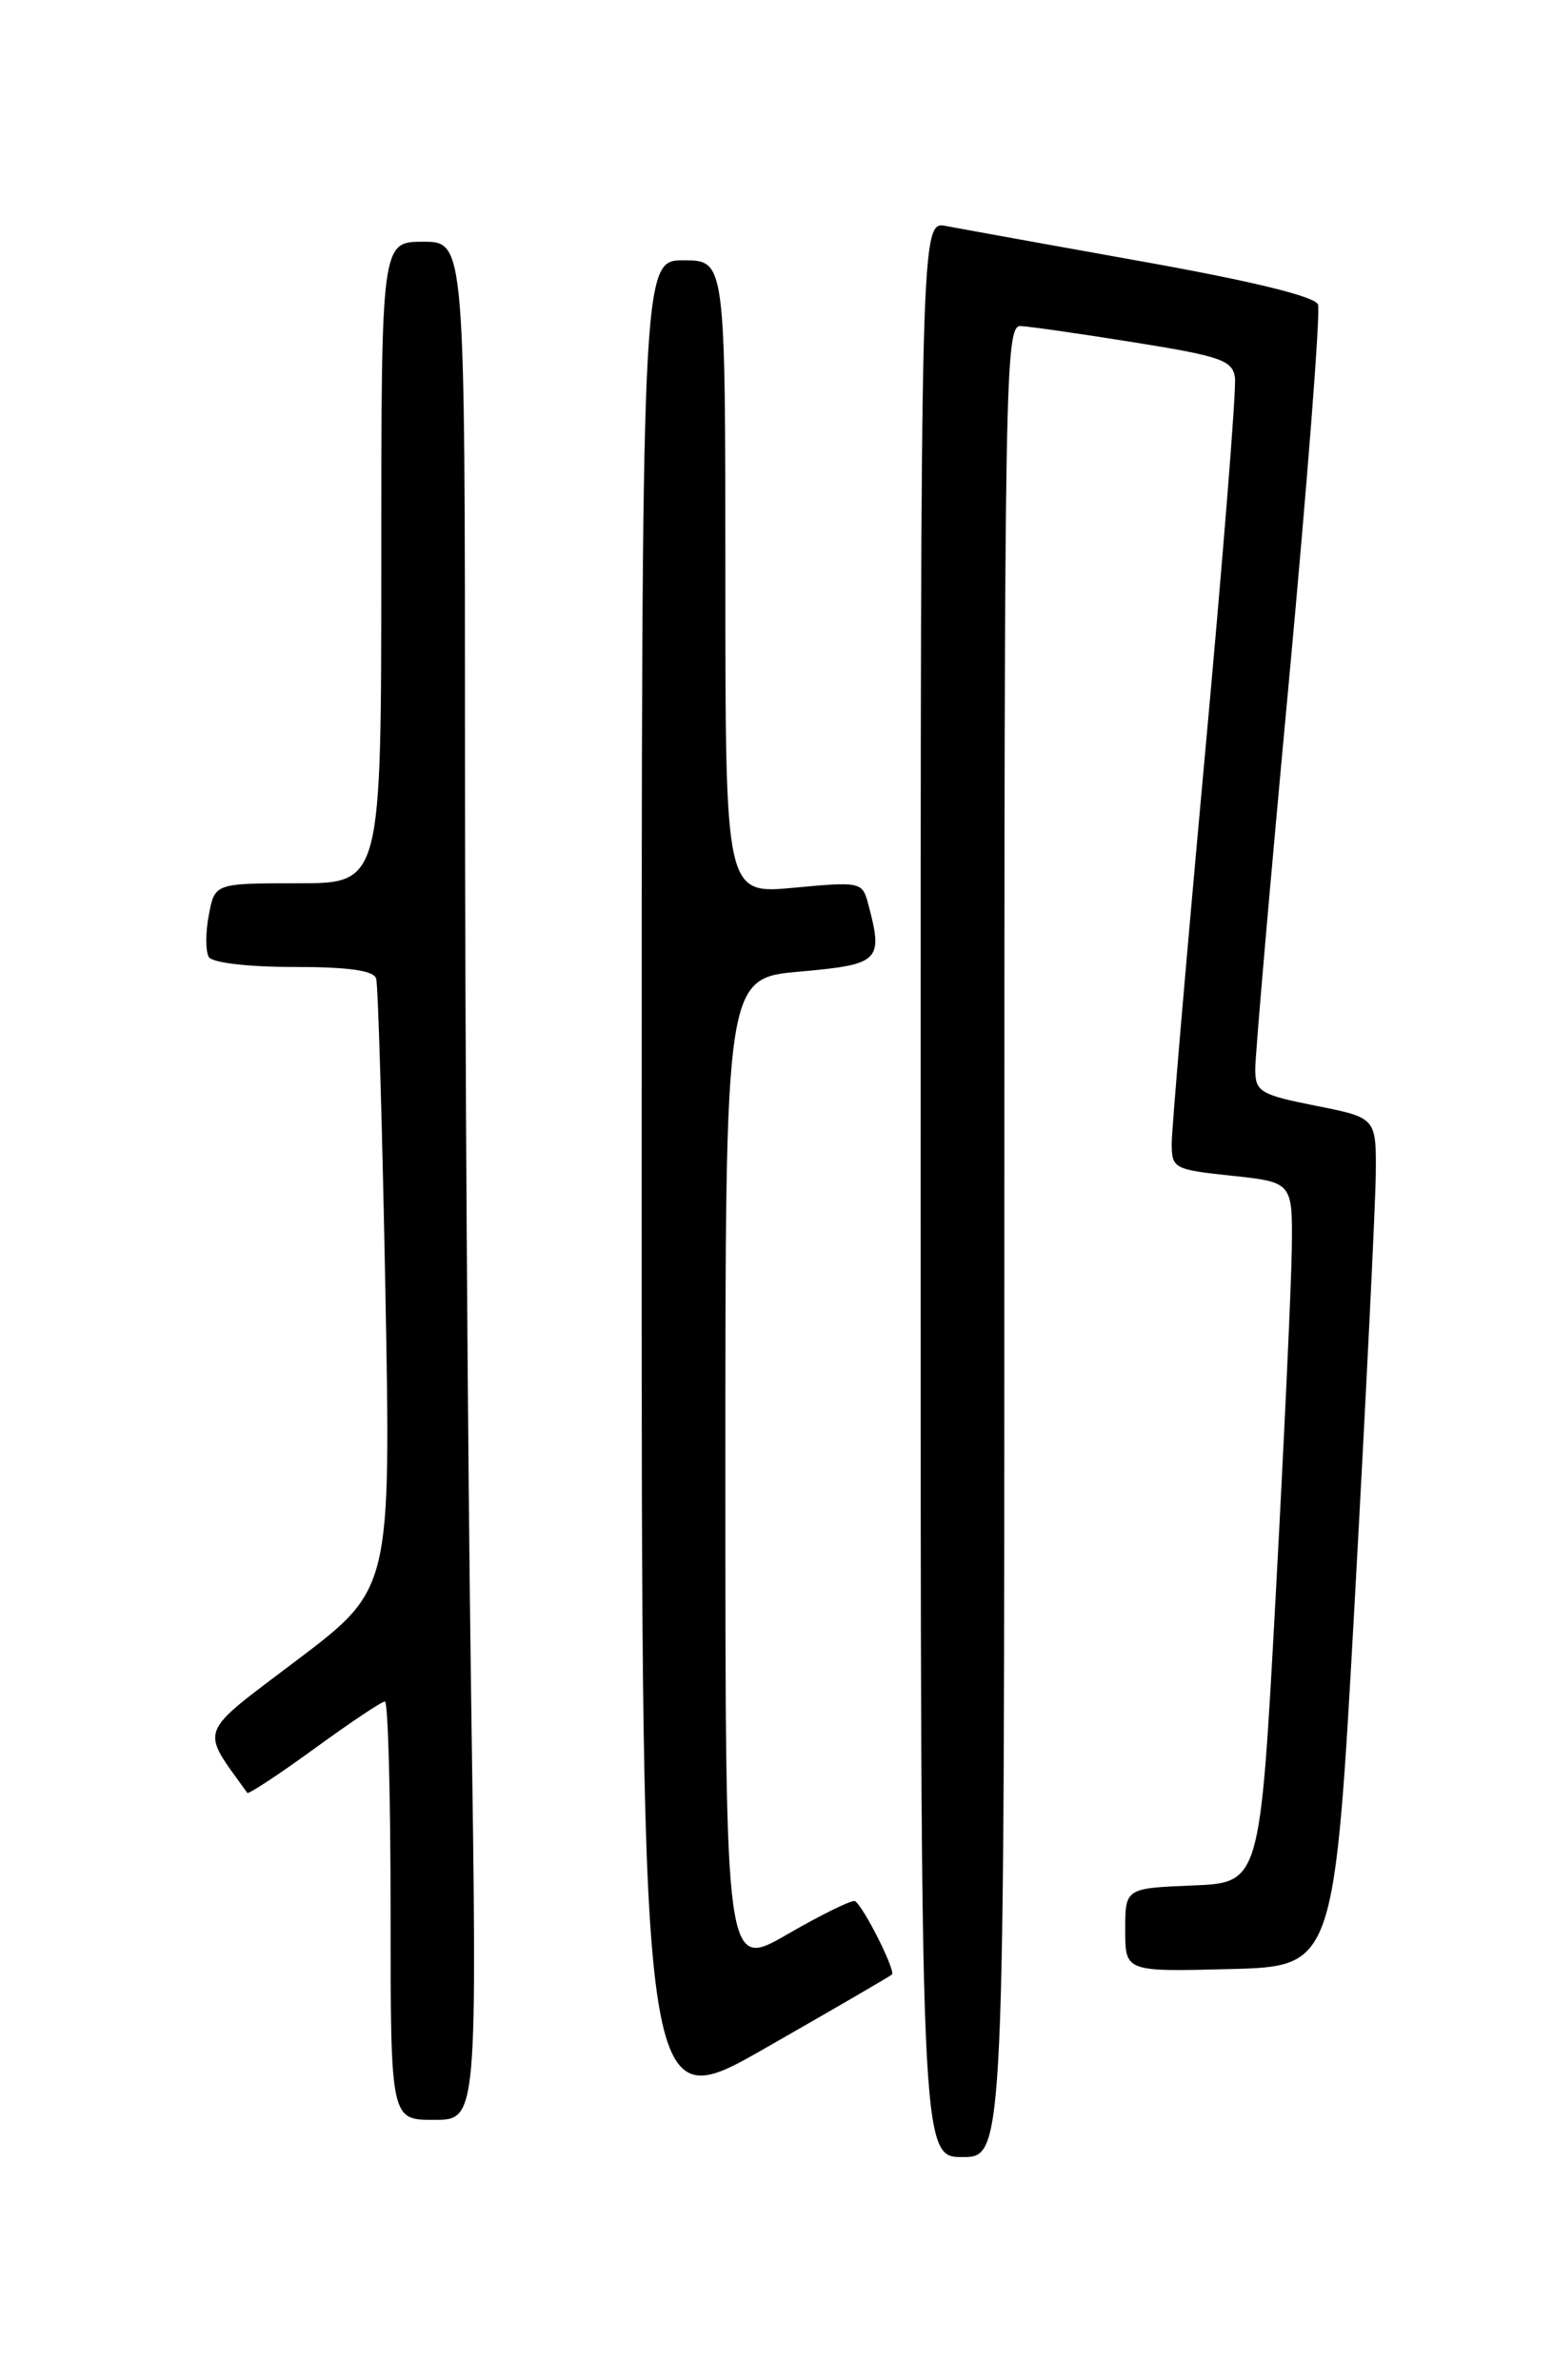 <?xml version="1.0" encoding="UTF-8" standalone="no"?>
<!DOCTYPE svg PUBLIC "-//W3C//DTD SVG 1.1//EN" "http://www.w3.org/Graphics/SVG/1.1/DTD/svg11.dtd" >
<svg xmlns="http://www.w3.org/2000/svg" xmlns:xlink="http://www.w3.org/1999/xlink" version="1.1" viewBox="0 0 167 256">
 <g >
 <path fill="currentColor"
d=" M 108.00 133.50 C 108.00 40.33 108.09 35.00 109.75 35.07 C 110.71 35.11 116.22 35.90 122.00 36.83 C 131.27 38.31 132.54 38.76 132.80 40.61 C 132.97 41.77 131.50 60.14 129.55 81.44 C 127.60 102.73 126.00 121.42 126.00 122.96 C 126.00 125.68 126.21 125.79 132.50 126.46 C 139.00 127.16 139.00 127.16 138.91 134.33 C 138.86 138.27 138.07 155.22 137.16 172.00 C 135.50 202.50 135.50 202.50 128.25 202.79 C 121.00 203.09 121.00 203.09 121.00 207.58 C 121.00 212.07 121.00 212.07 132.25 211.78 C 143.50 211.50 143.50 211.50 145.69 172.00 C 146.89 150.28 147.90 129.74 147.94 126.36 C 148.00 120.22 148.00 120.22 141.50 118.93 C 135.53 117.74 135.00 117.42 134.98 115.07 C 134.96 113.65 136.59 94.86 138.60 73.29 C 140.60 51.72 142.01 33.48 141.73 32.75 C 141.40 31.89 134.71 30.25 122.86 28.13 C 112.76 26.32 103.26 24.60 101.75 24.31 C 99.00 23.77 99.00 23.77 99.00 127.88 C 99.00 232.00 99.00 232.00 103.50 232.00 C 108.00 232.00 108.00 232.00 108.00 133.50 Z  M 50.66 182.25 C 50.30 157.09 50.00 111.64 50.00 81.25 C 50.00 26.00 50.00 26.00 45.50 26.00 C 41.00 26.00 41.00 26.00 41.00 60.50 C 41.00 95.00 41.00 95.00 32.05 95.00 C 23.09 95.00 23.09 95.00 22.45 98.44 C 22.09 100.32 22.10 102.35 22.46 102.94 C 22.84 103.55 26.68 104.00 31.59 104.00 C 37.50 104.00 40.18 104.38 40.45 105.25 C 40.66 105.94 41.10 120.99 41.44 138.70 C 42.04 170.90 42.04 170.90 31.99 178.51 C 21.09 186.77 21.49 185.70 26.59 192.83 C 26.71 193.01 29.96 190.87 33.80 188.08 C 37.64 185.28 41.05 183.00 41.39 183.00 C 41.73 183.00 42.00 193.12 42.00 205.50 C 42.00 228.00 42.00 228.00 46.66 228.00 C 51.33 228.00 51.33 228.00 50.66 182.25 Z  M 95.91 212.37 C 96.35 211.99 92.88 205.08 91.95 204.48 C 91.65 204.29 88.39 205.89 84.70 208.02 C 78.00 211.91 78.00 211.91 78.00 158.56 C 78.00 105.21 78.00 105.21 86.00 104.50 C 94.65 103.73 95.01 103.37 93.34 97.15 C 92.73 94.86 92.50 94.81 85.36 95.48 C 78.00 96.17 78.00 96.17 78.00 62.09 C 78.00 28.00 78.00 28.00 73.50 28.00 C 69.00 28.00 69.00 28.00 69.00 127.95 C 69.00 227.90 69.00 227.90 82.25 220.31 C 89.54 216.15 95.68 212.57 95.91 212.37 Z "/>
</g>
</svg>